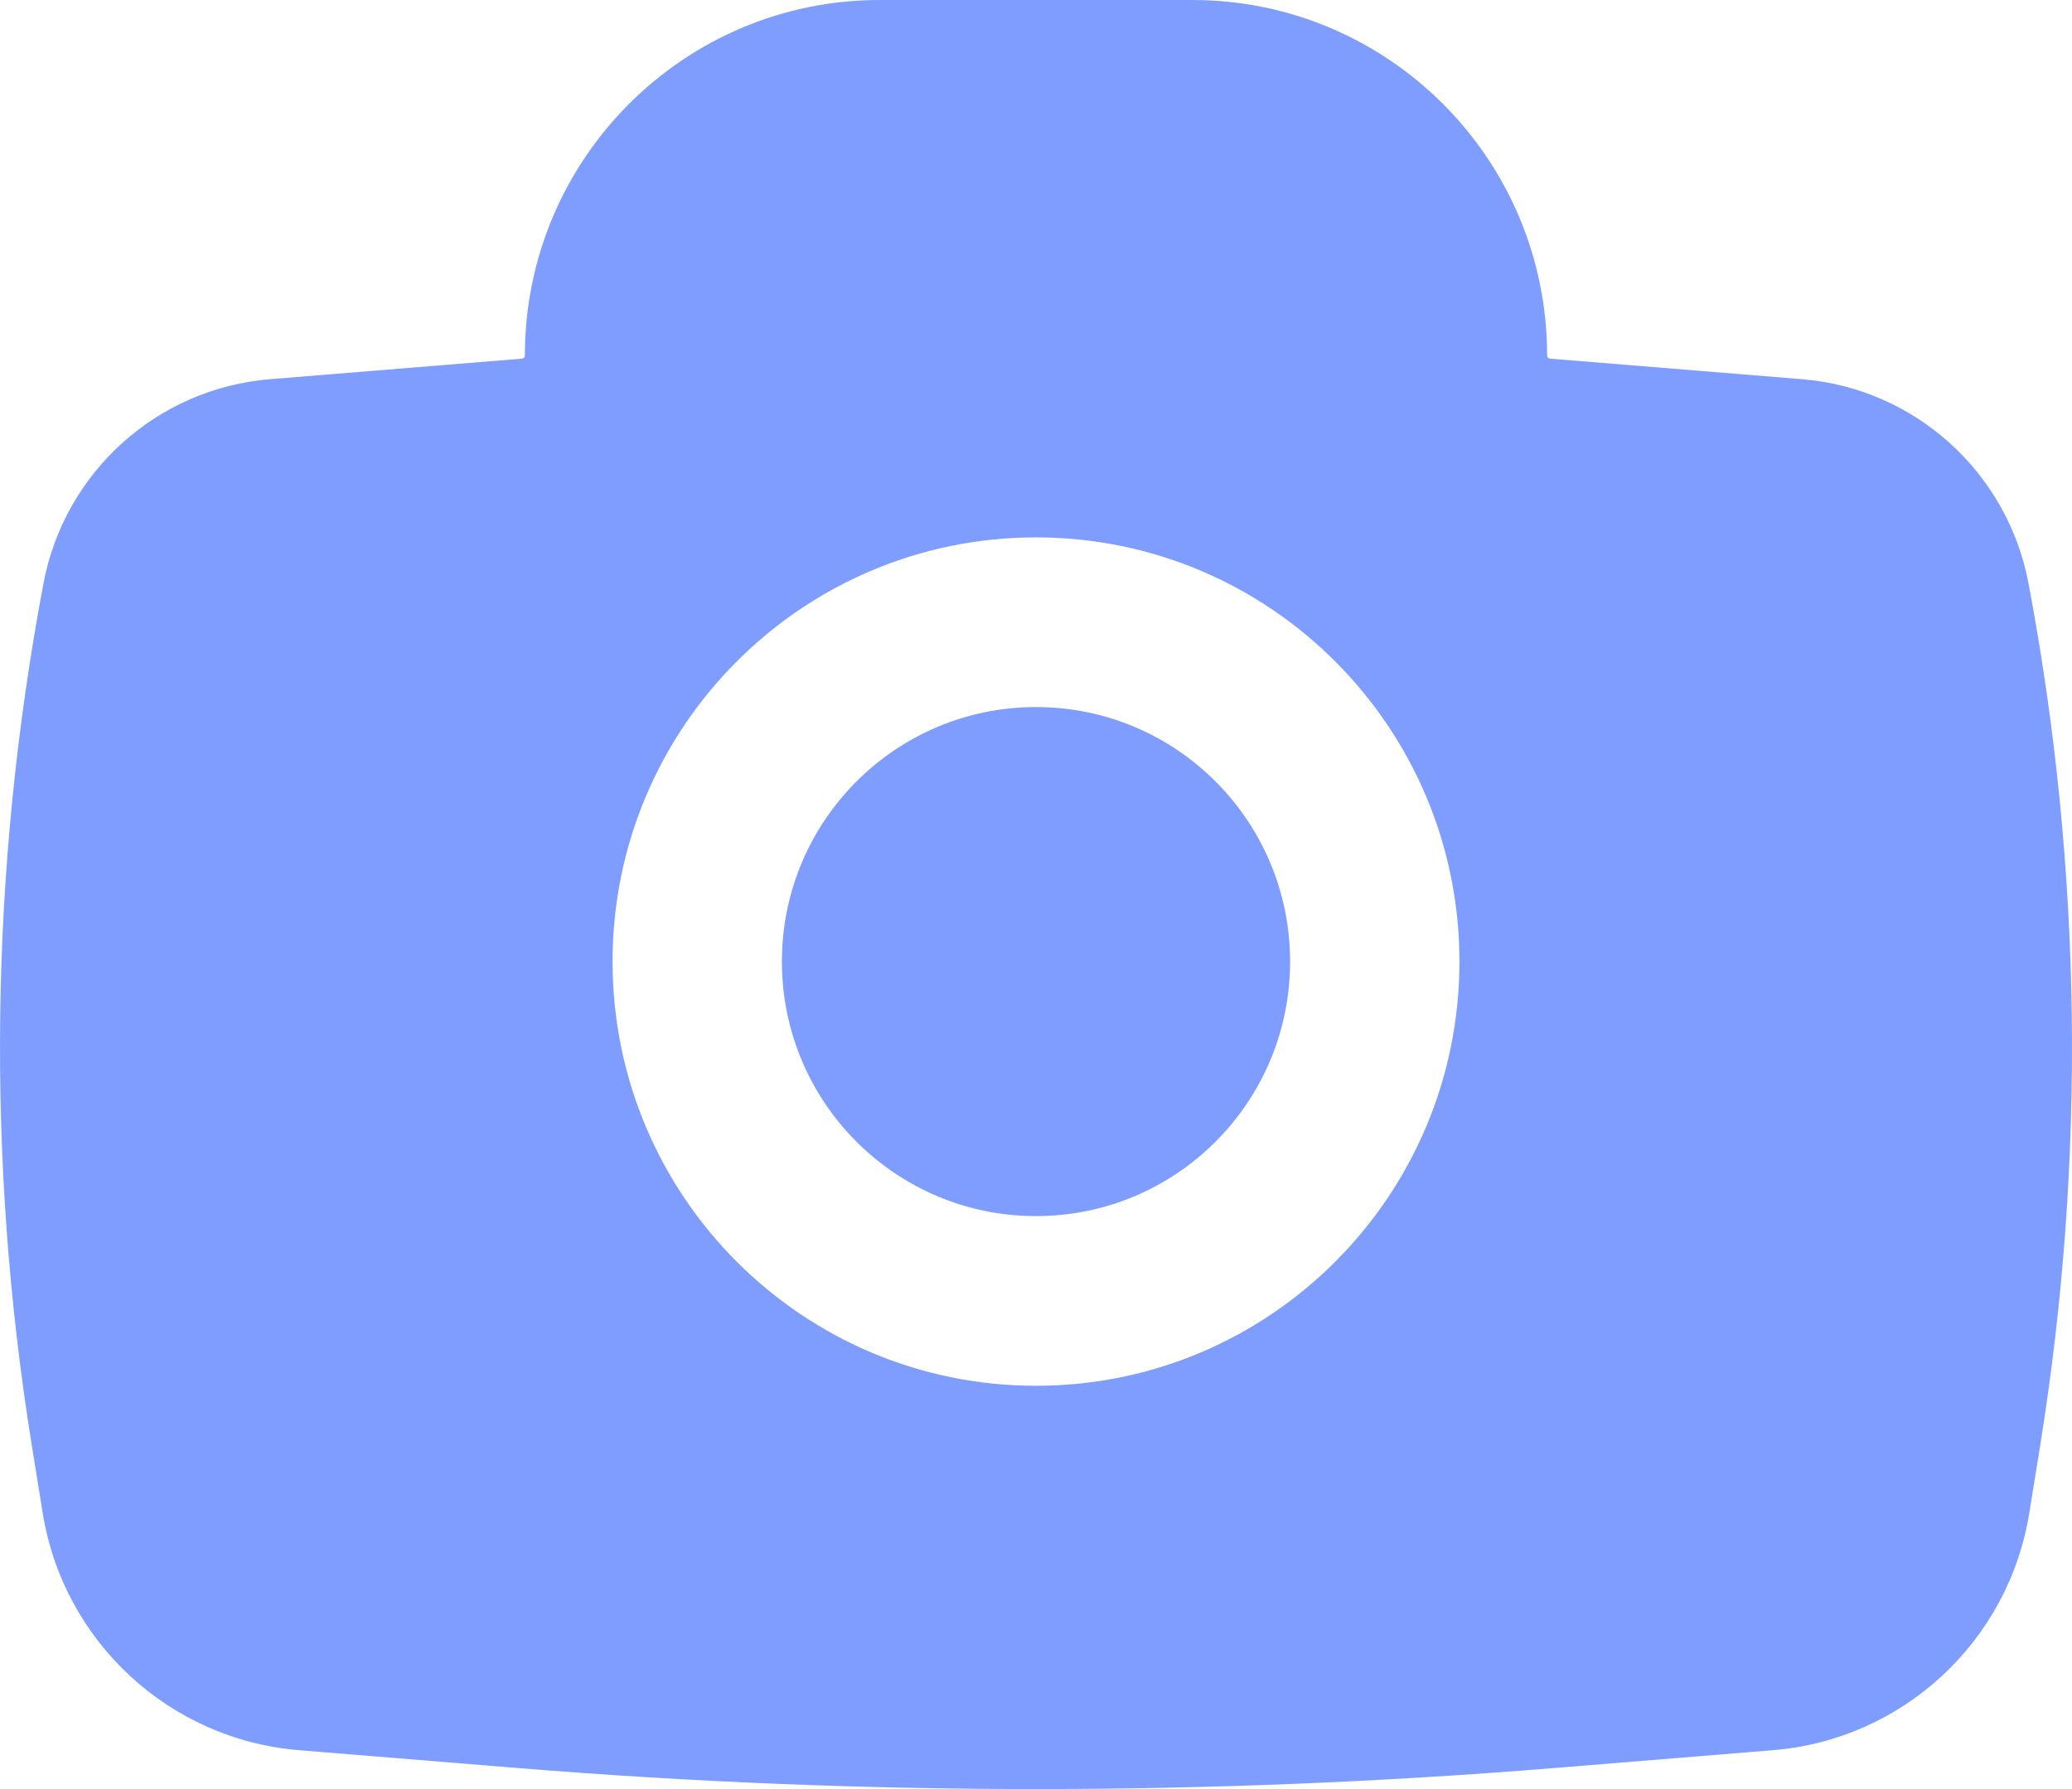 <svg width="22" height="19" viewBox="0 0 22 19" fill="none" xmlns="http://www.w3.org/2000/svg">
<path d="M8.302 10.212C8.302 8.719 9.51 7.509 11 7.509C12.49 7.509 13.698 8.719 13.698 10.212C13.698 11.705 12.49 12.915 11 12.915C9.51 12.915 8.302 11.705 8.302 10.212Z" fill="#7E9DFE"/>
<path fill-rule="evenodd" clip-rule="evenodd" d="M5.573 3.775C5.573 1.69 7.26 0 9.341 0H12.659C14.74 0 16.427 1.69 16.427 3.775C16.427 3.793 16.441 3.808 16.459 3.809L19.132 4.027C20.33 4.124 21.314 5.012 21.538 6.194C22.108 9.213 22.151 12.307 21.664 15.34L21.547 16.066C21.327 17.434 20.203 18.475 18.825 18.587L16.496 18.777C12.838 19.074 9.162 19.074 5.504 18.777L3.175 18.587C1.797 18.475 0.673 17.434 0.453 16.066L0.336 15.34C-0.151 12.307 -0.108 9.213 0.462 6.194C0.685 5.012 1.67 4.124 2.868 4.027L5.541 3.809C5.559 3.808 5.573 3.793 5.573 3.775ZM11 5.707C8.517 5.707 6.504 7.724 6.504 10.212C6.504 12.7 8.517 14.717 11 14.717C13.483 14.717 15.496 12.7 15.496 10.212C15.496 7.724 13.483 5.707 11 5.707Z" fill="#7E9DFE"/>
</svg>
